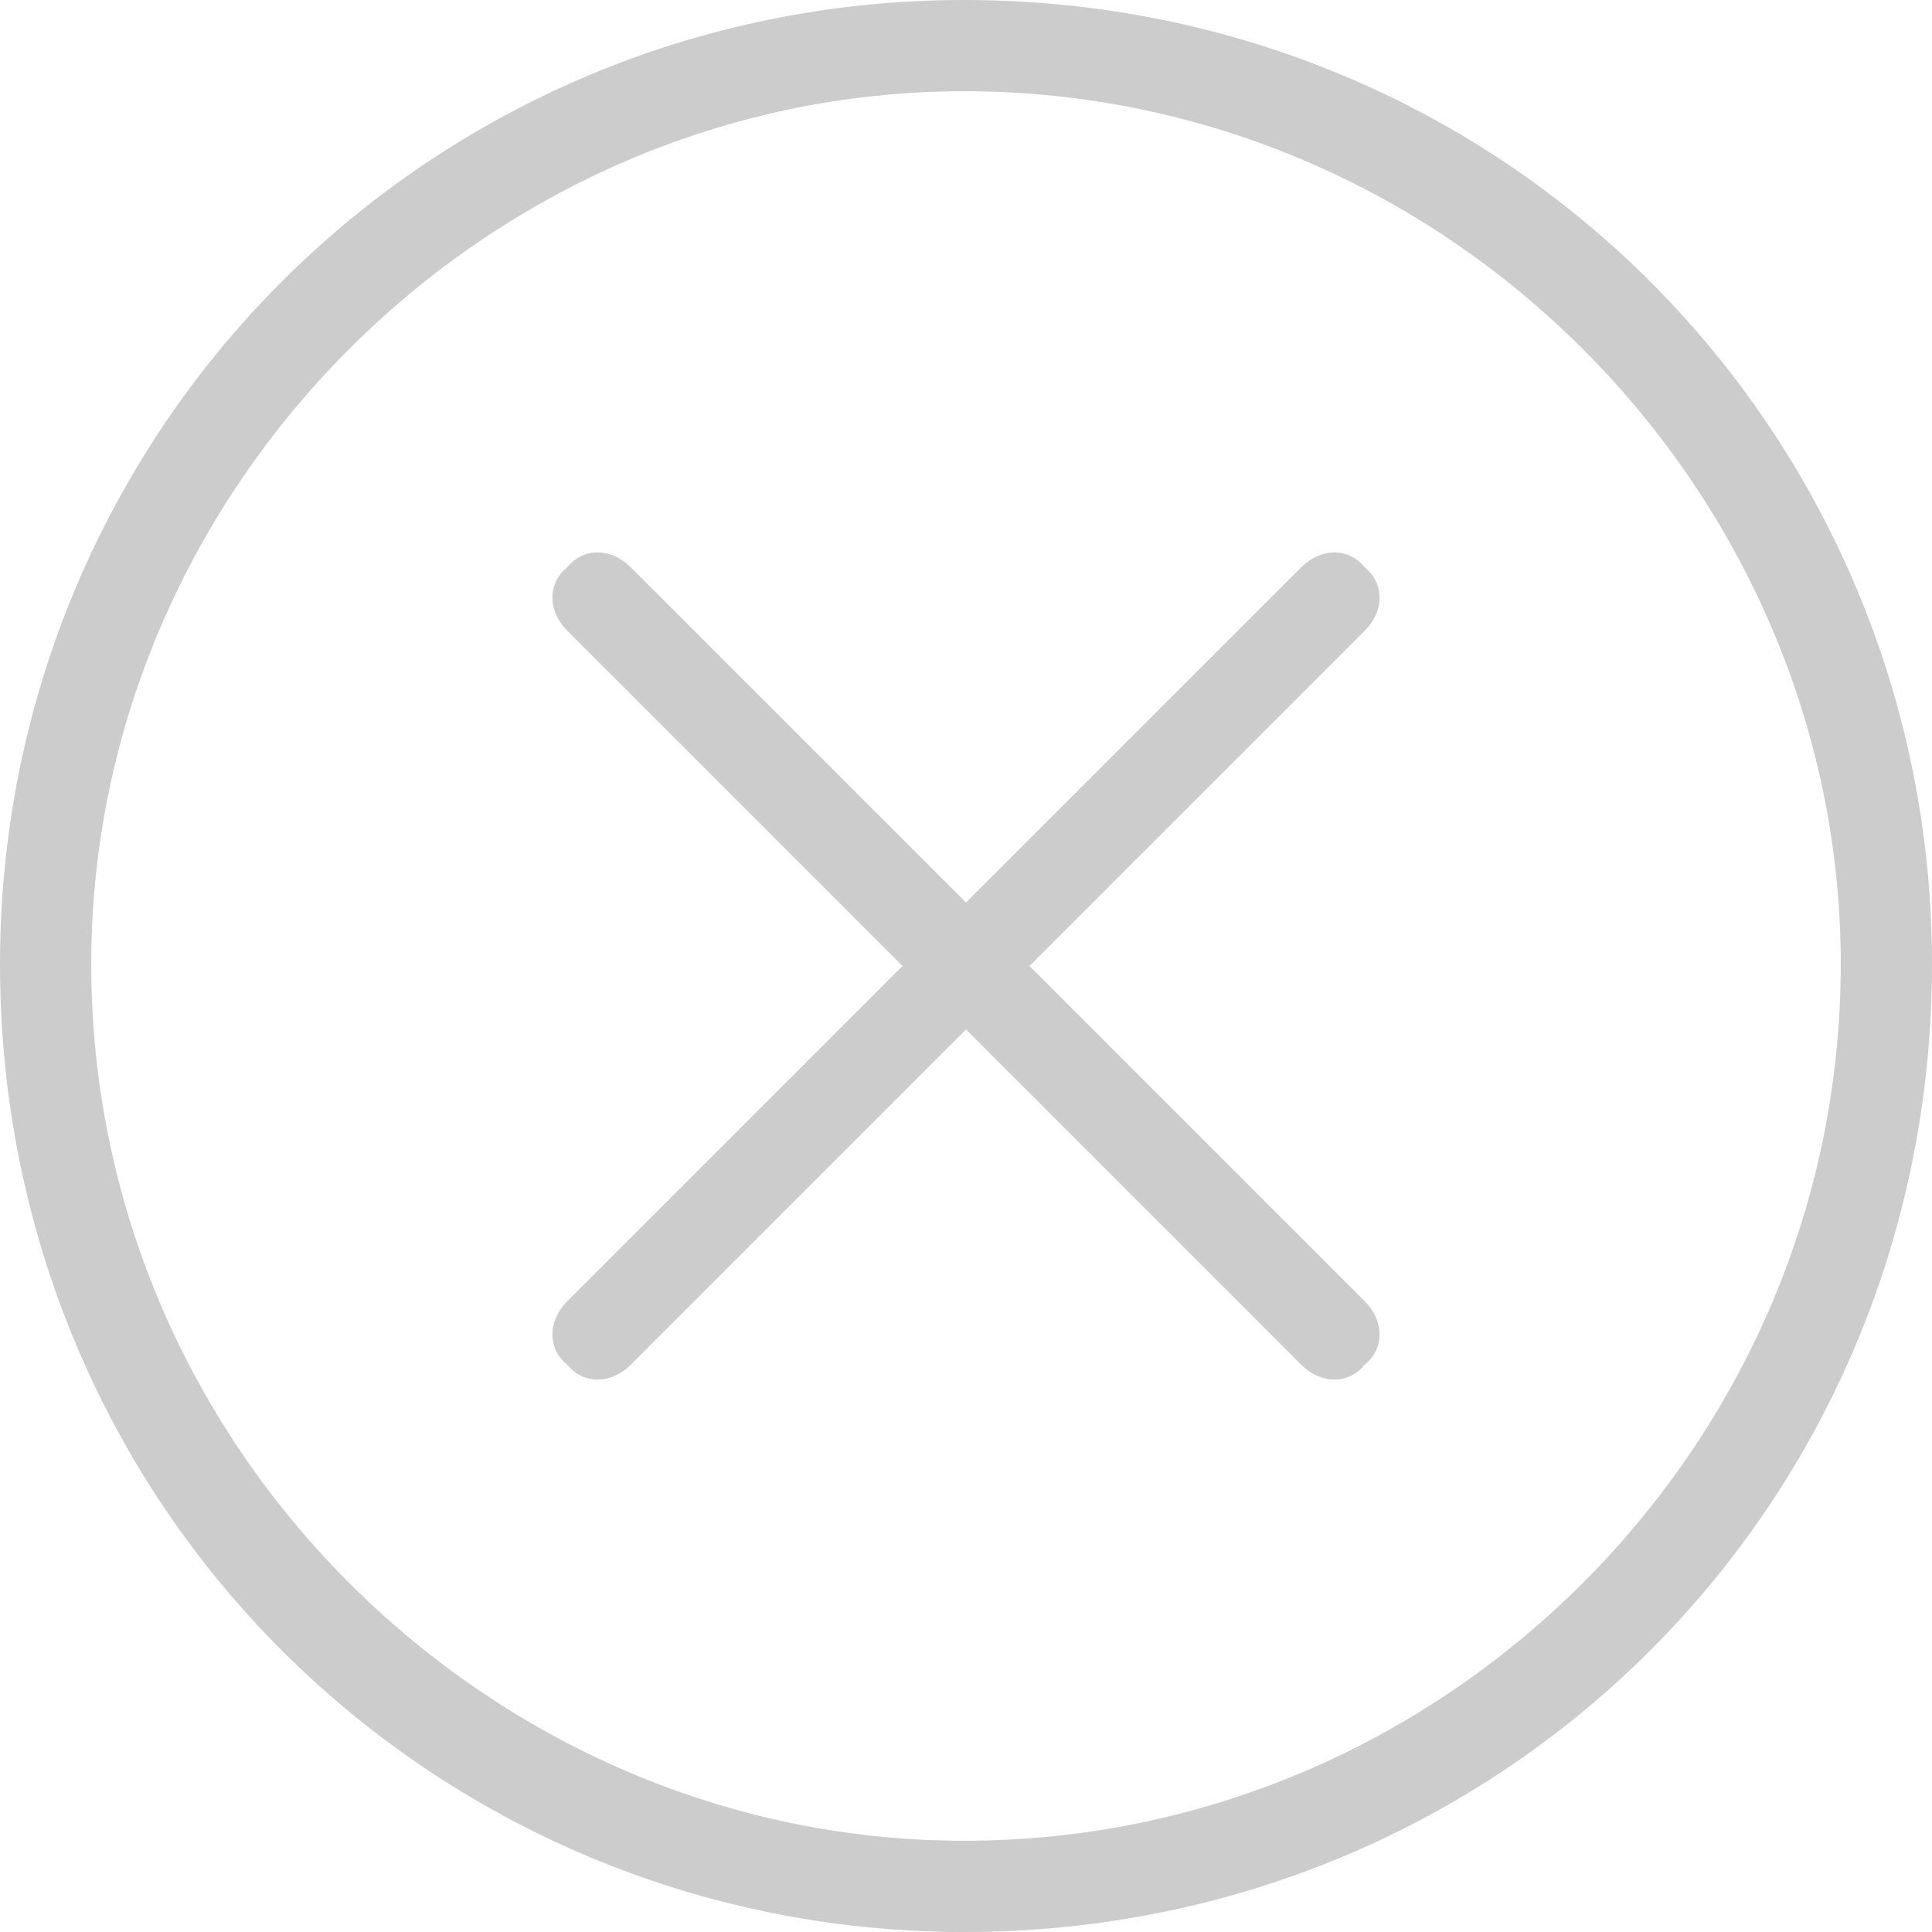 <?xml version="1.0" encoding="UTF-8"?>
<!DOCTYPE svg PUBLIC "-//W3C//DTD SVG 1.1//EN" "http://www.w3.org/Graphics/SVG/1.1/DTD/svg11.dtd">
<!-- Creator: CorelDRAW 2018 (64-Bit) -->
<svg xmlns="http://www.w3.org/2000/svg" xml:space="preserve" width="21px" height="21px" version="1.1" style="shape-rendering:geometricPrecision; text-rendering:geometricPrecision; image-rendering:optimizeQuality; fill-rule:evenodd; clip-rule:evenodd"
viewBox="0 0 0.487 0.487"
 xmlns:xlink="http://www.w3.org/1999/xlink">
 <defs>
  <style type="text/css">
   <![CDATA[
    .fil0 {fill:#CCCCCC;fill-rule:nonzero}
   ]]>
  </style>
 </defs>
 <g id="Layer_x0020_1">
  <g id="_1775908574976">
   <path class="fil0" d="M0.243 0c0.068,0 0.129,0.027 0.173,0.071 0.044,0.044 0.071,0.105 0.071,0.172 0,0.068 -0.027,0.129 -0.071,0.173 -0.044,0.044 -0.105,0.071 -0.173,0.071 -0.067,0 -0.128,-0.027 -0.172,-0.071 -0.044,-0.044 -0.071,-0.105 -0.071,-0.173 0,-0.067 0.027,-0.128 0.071,-0.172 0.044,-0.044 0.105,-0.071 0.172,-0.071zm0.156 0.088c-0.04,-0.04 -0.095,-0.065 -0.156,-0.065 -0.06,0 -0.115,0.025 -0.155,0.065 -0.04,0.04 -0.065,0.095 -0.065,0.155 0,0.061 0.025,0.116 0.065,0.156 0.04,0.04 0.095,0.065 0.155,0.065 0.061,0 0.116,-0.025 0.156,-0.065 0.04,-0.04 0.065,-0.095 0.065,-0.156 0,-0.06 -0.025,-0.115 -0.065,-0.155z"/>
   <path class="fil0" d="M0.159 0.344c-0.005,0.005 -0.012,0.005 -0.016,0 -0.005,-0.004 -0.005,-0.011 0,-0.016l0.185 -0.185c0.005,-0.005 0.012,-0.005 0.016,0 0.005,0.004 0.005,0.011 0,0.016l-0.185 0.185z"/>
   <path class="fil0" d="M0.344 0.328c0.005,0.005 0.005,0.012 0,0.016 -0.004,0.005 -0.011,0.005 -0.016,0l-0.185 -0.185c-0.005,-0.005 -0.005,-0.012 0,-0.016 0.004,-0.005 0.011,-0.005 0.016,0l0.185 0.185z"/>
  </g>
 </g>
</svg>
